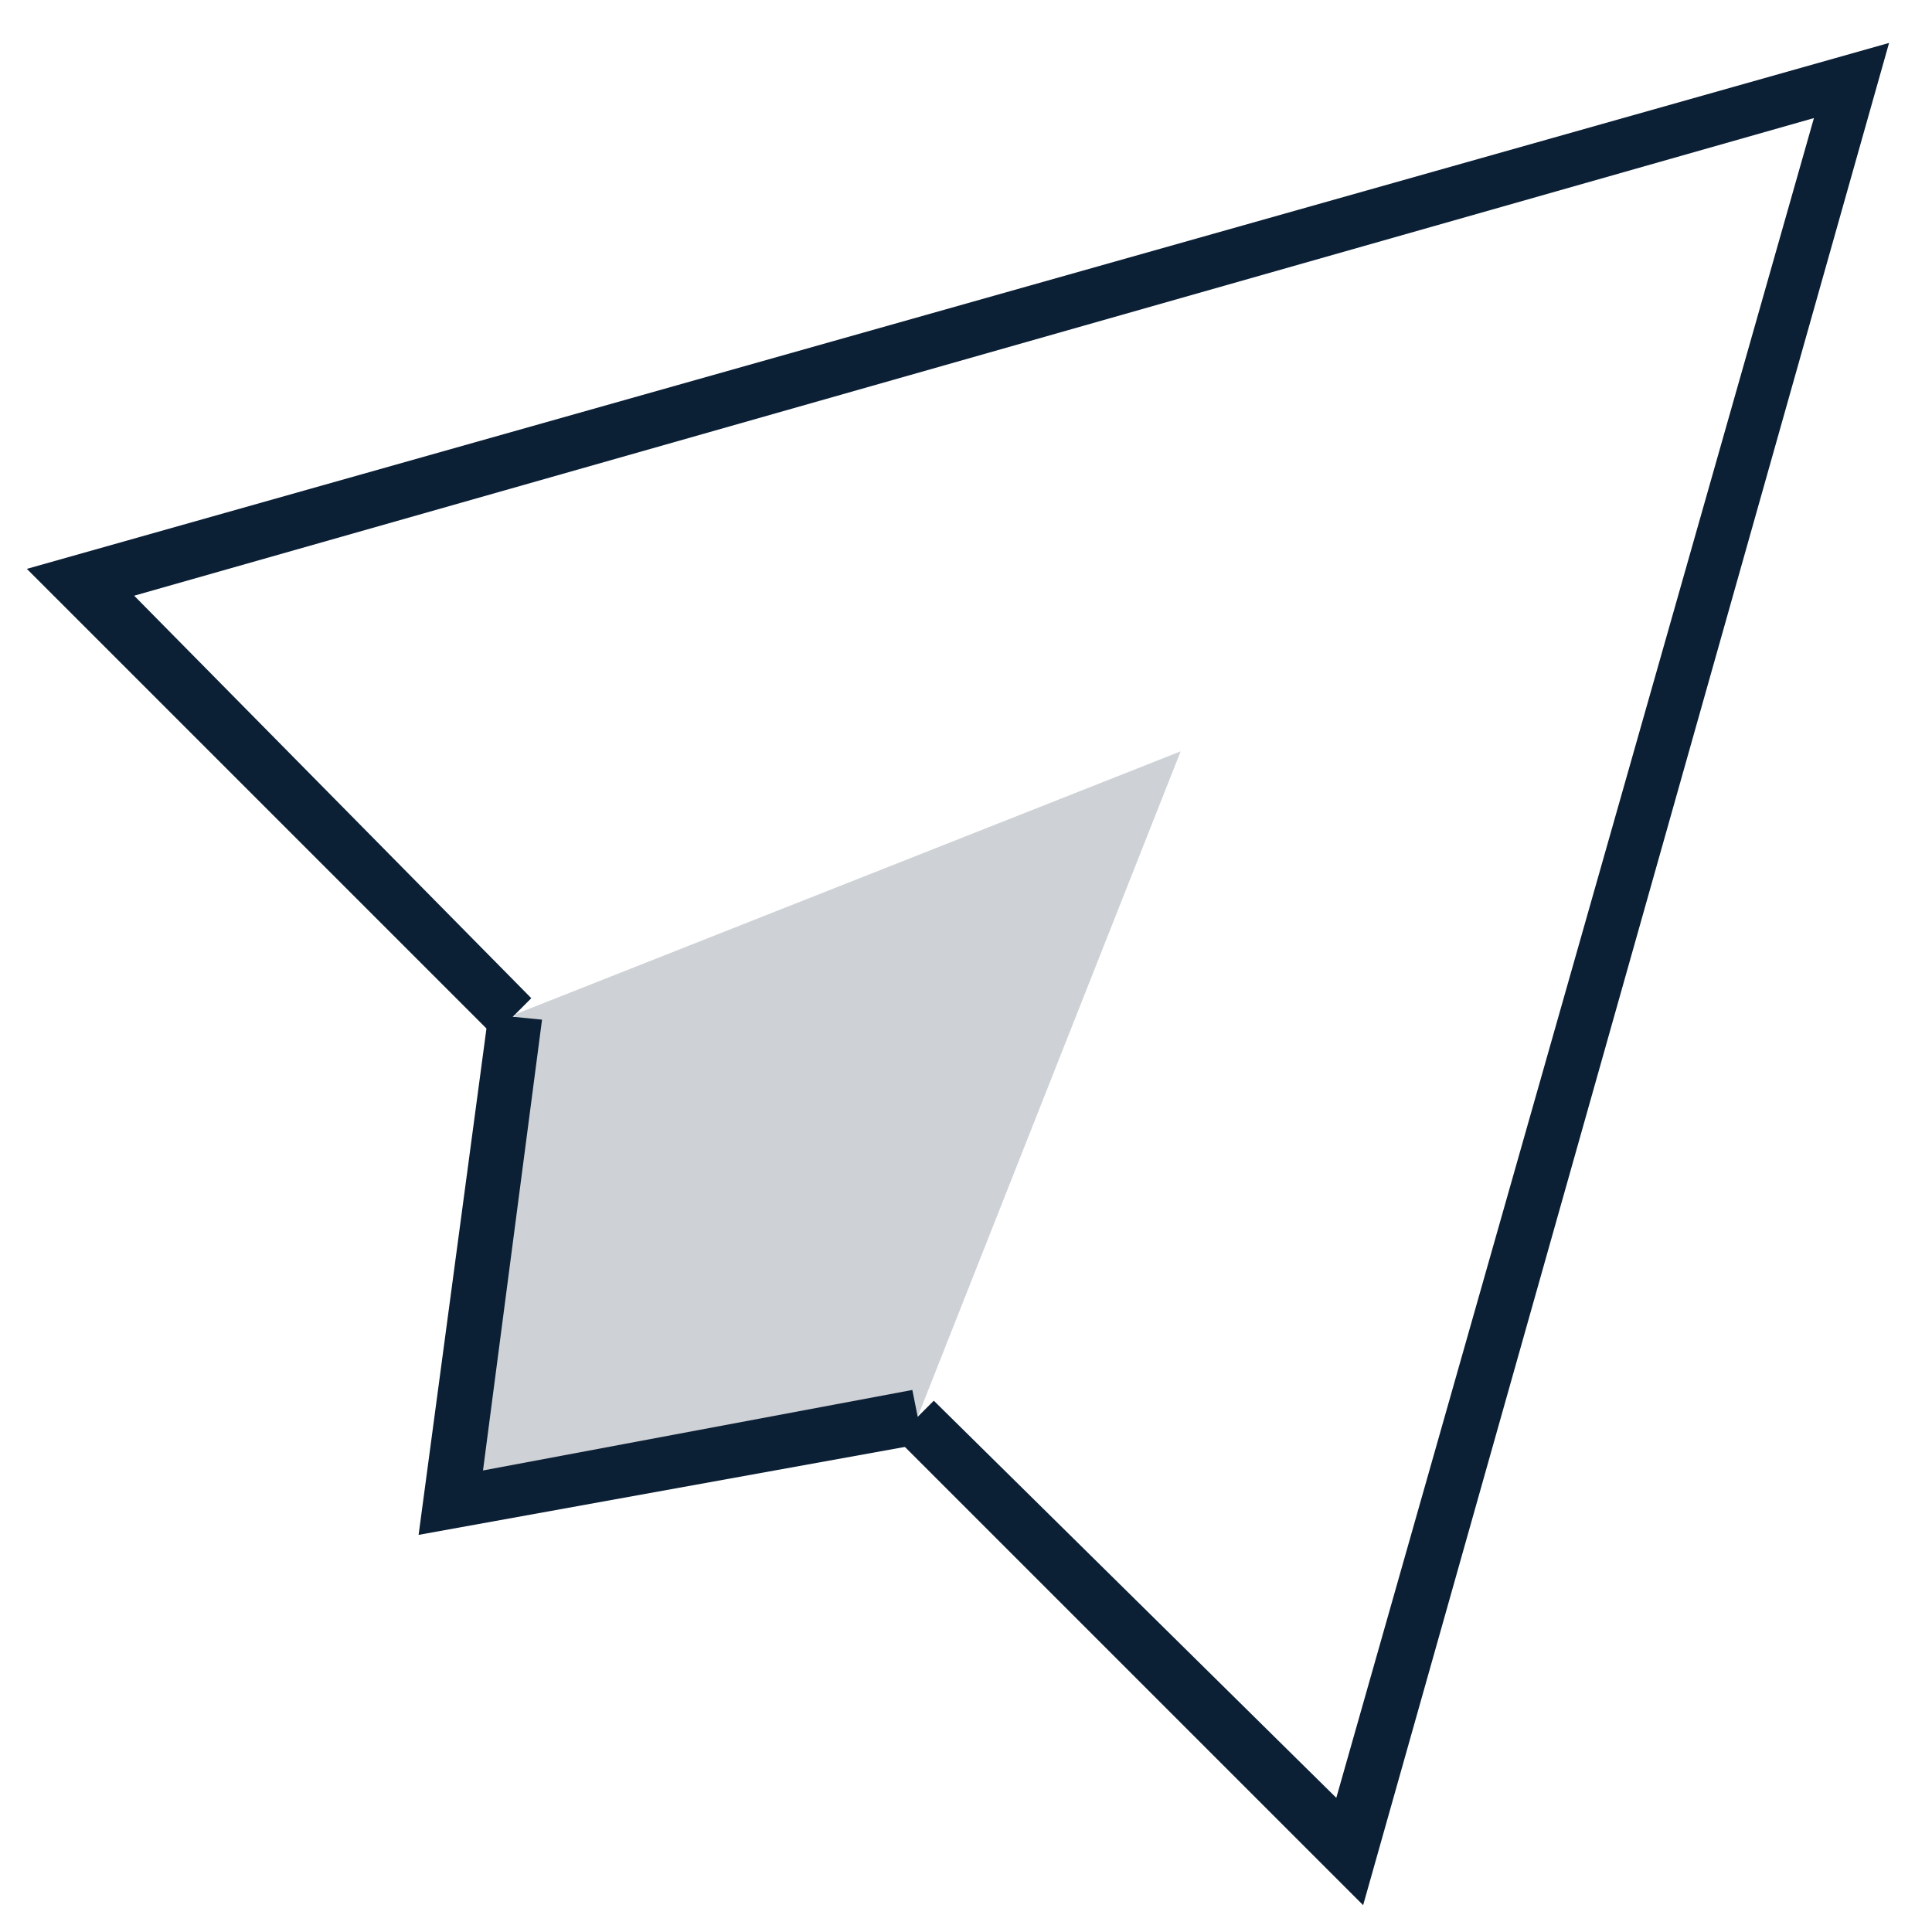 <svg xmlns="http://www.w3.org/2000/svg" width="36" height="36" viewBox="0 0 36 36"><g fill="none" fill-rule="evenodd"><path d="M0 0h36v36H0z"/><path fill="#0B1F35" d="M25.4 35.5l-8.7-8.7.7-.7 7.5 7.4 8.9-31.3-31.3 8.9 7.4 7.5-.7.7-8.7-8.7L35.2.8z"/><path fill="#0B1F35" d="M9.6 18.9L8.4 28l8.7-1.6L22 14z" opacity=".2"/><path fill="#0B1F35" d="M7.8 28.6l1.3-9.7 1 .1L9 27.4l8-1.5.2 1z"/></g></svg>